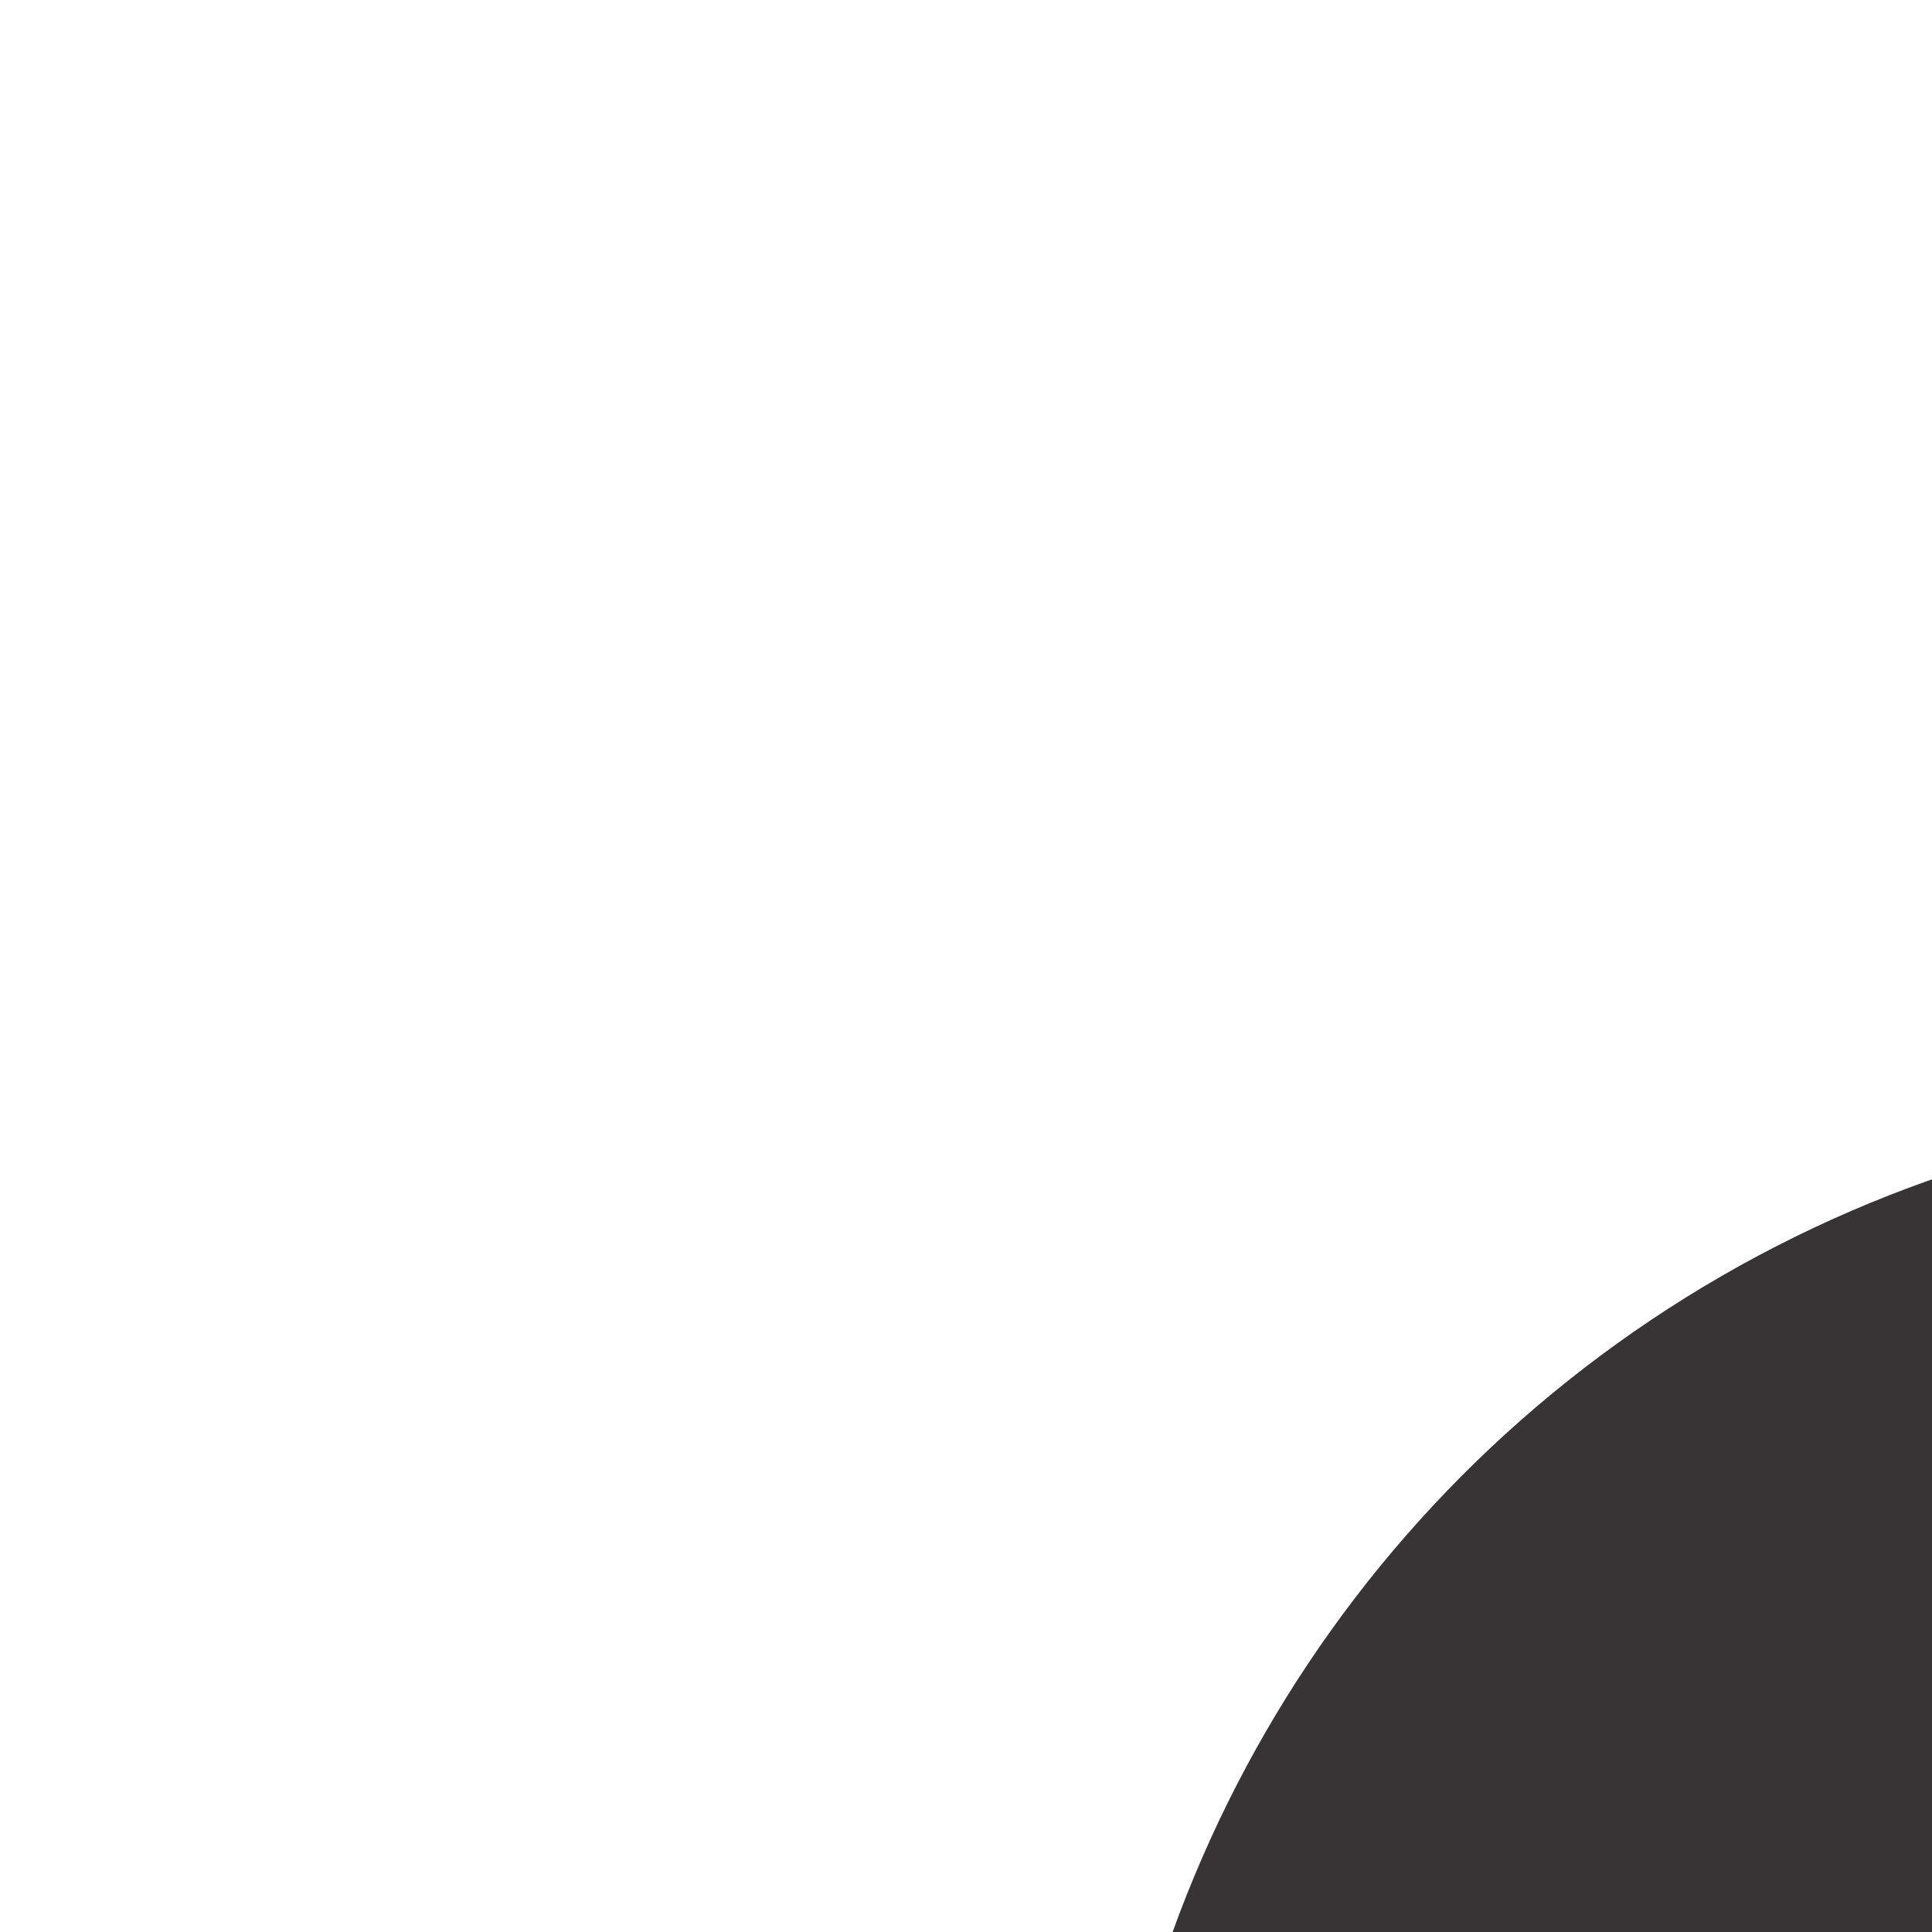 <?xml version="1.0" encoding="UTF-8"?>
<!-- Created with Inkscape (http://www.inkscape.org/) -->
<svg version="1.1" viewBox="0 0 24 24" xmlns="http://www.w3.org/2000/svg"><g transform="translate(-42.784 -65.828)" fill="#37b7e9"><circle cx="128.21" cy="104.59" r="11.133"/><circle cx="128.23" cy="151.57" r="11.133"/><circle cx="81.323" cy="151.51" r="11.133"/><circle cx="81.373" cy="104.6" r="11.133"/></g><g transform="translate(-42.784 -65.828)" fill="#383435"><circle cx="151.29" cy="128.06" r="15.48"/><circle cx="58.265" cy="128.06" r="15.48"/><circle cx="104.78" cy="174.8" r="15.48"/><circle cx="104.78" cy="81.308" r="15.48"/></g><g transform="translate(-42.784 -65.828)" fill="#37b7e9"><circle cx="71.614" cy="128.12" r="11.133"/><circle cx="137.63" cy="128.12" r="11.133"/><circle cx="104.77" cy="161.29" r="11.133"/><circle cx="105.25" cy="94.873" r="11.133"/></g><g transform="translate(-42.784 -65.828)" fill="#383435"><circle cx="71.911" cy="95.085" r="15.48"/><circle cx="137.65" cy="95.085" r="15.48"/><circle cx="137.87" cy="160.99" r="15.48"/><circle cx="71.921" cy="160.98" r="15.48"/></g></svg>
